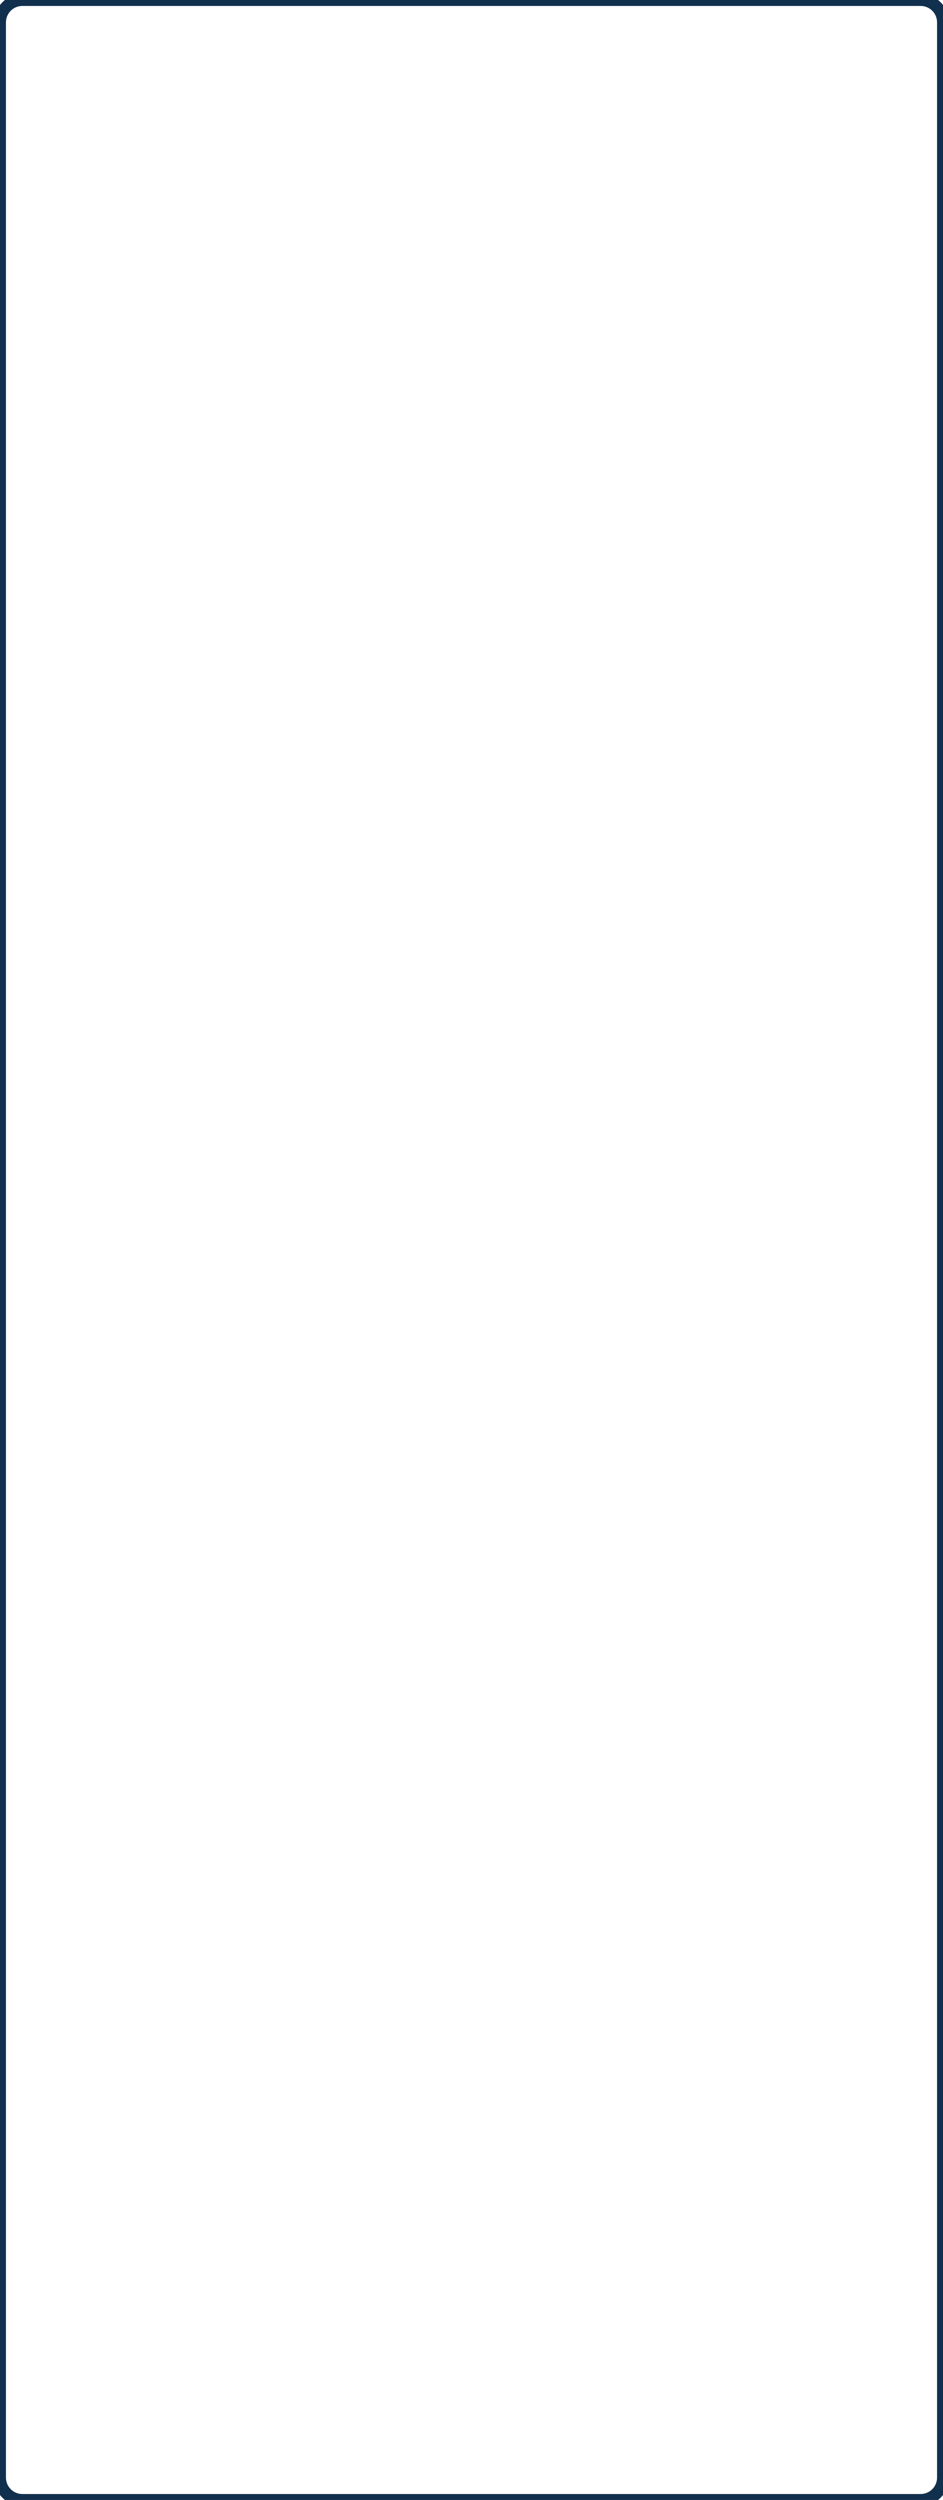 <svg width="1267" height="3357" viewBox="0 0 1267 3357" fill="none" xmlns="http://www.w3.org/2000/svg">
<path d="M30 8H1237V-8H30V8ZM1259 30V3327H1275V30H1259ZM1237 3349H30V3365H1237V3349ZM8 3327V30H-8V3327H8ZM30 3349C17.85 3349 8 3339.15 8 3327H-8C-8 3347.99 9.013 3365 30 3365V3349ZM1259 3327C1259 3339.15 1249.15 3349 1237 3349V3365C1257.99 3365 1275 3347.99 1275 3327H1259ZM1237 8C1249.15 8 1259 17.85 1259 30H1275C1275 9.013 1257.99 -8 1237 -8V8ZM30 -8C9.013 -8 -8 9.013 -8 30H8C8 17.85 17.85 8 30 8V-8Z" fill="#11304D"/>
</svg>
